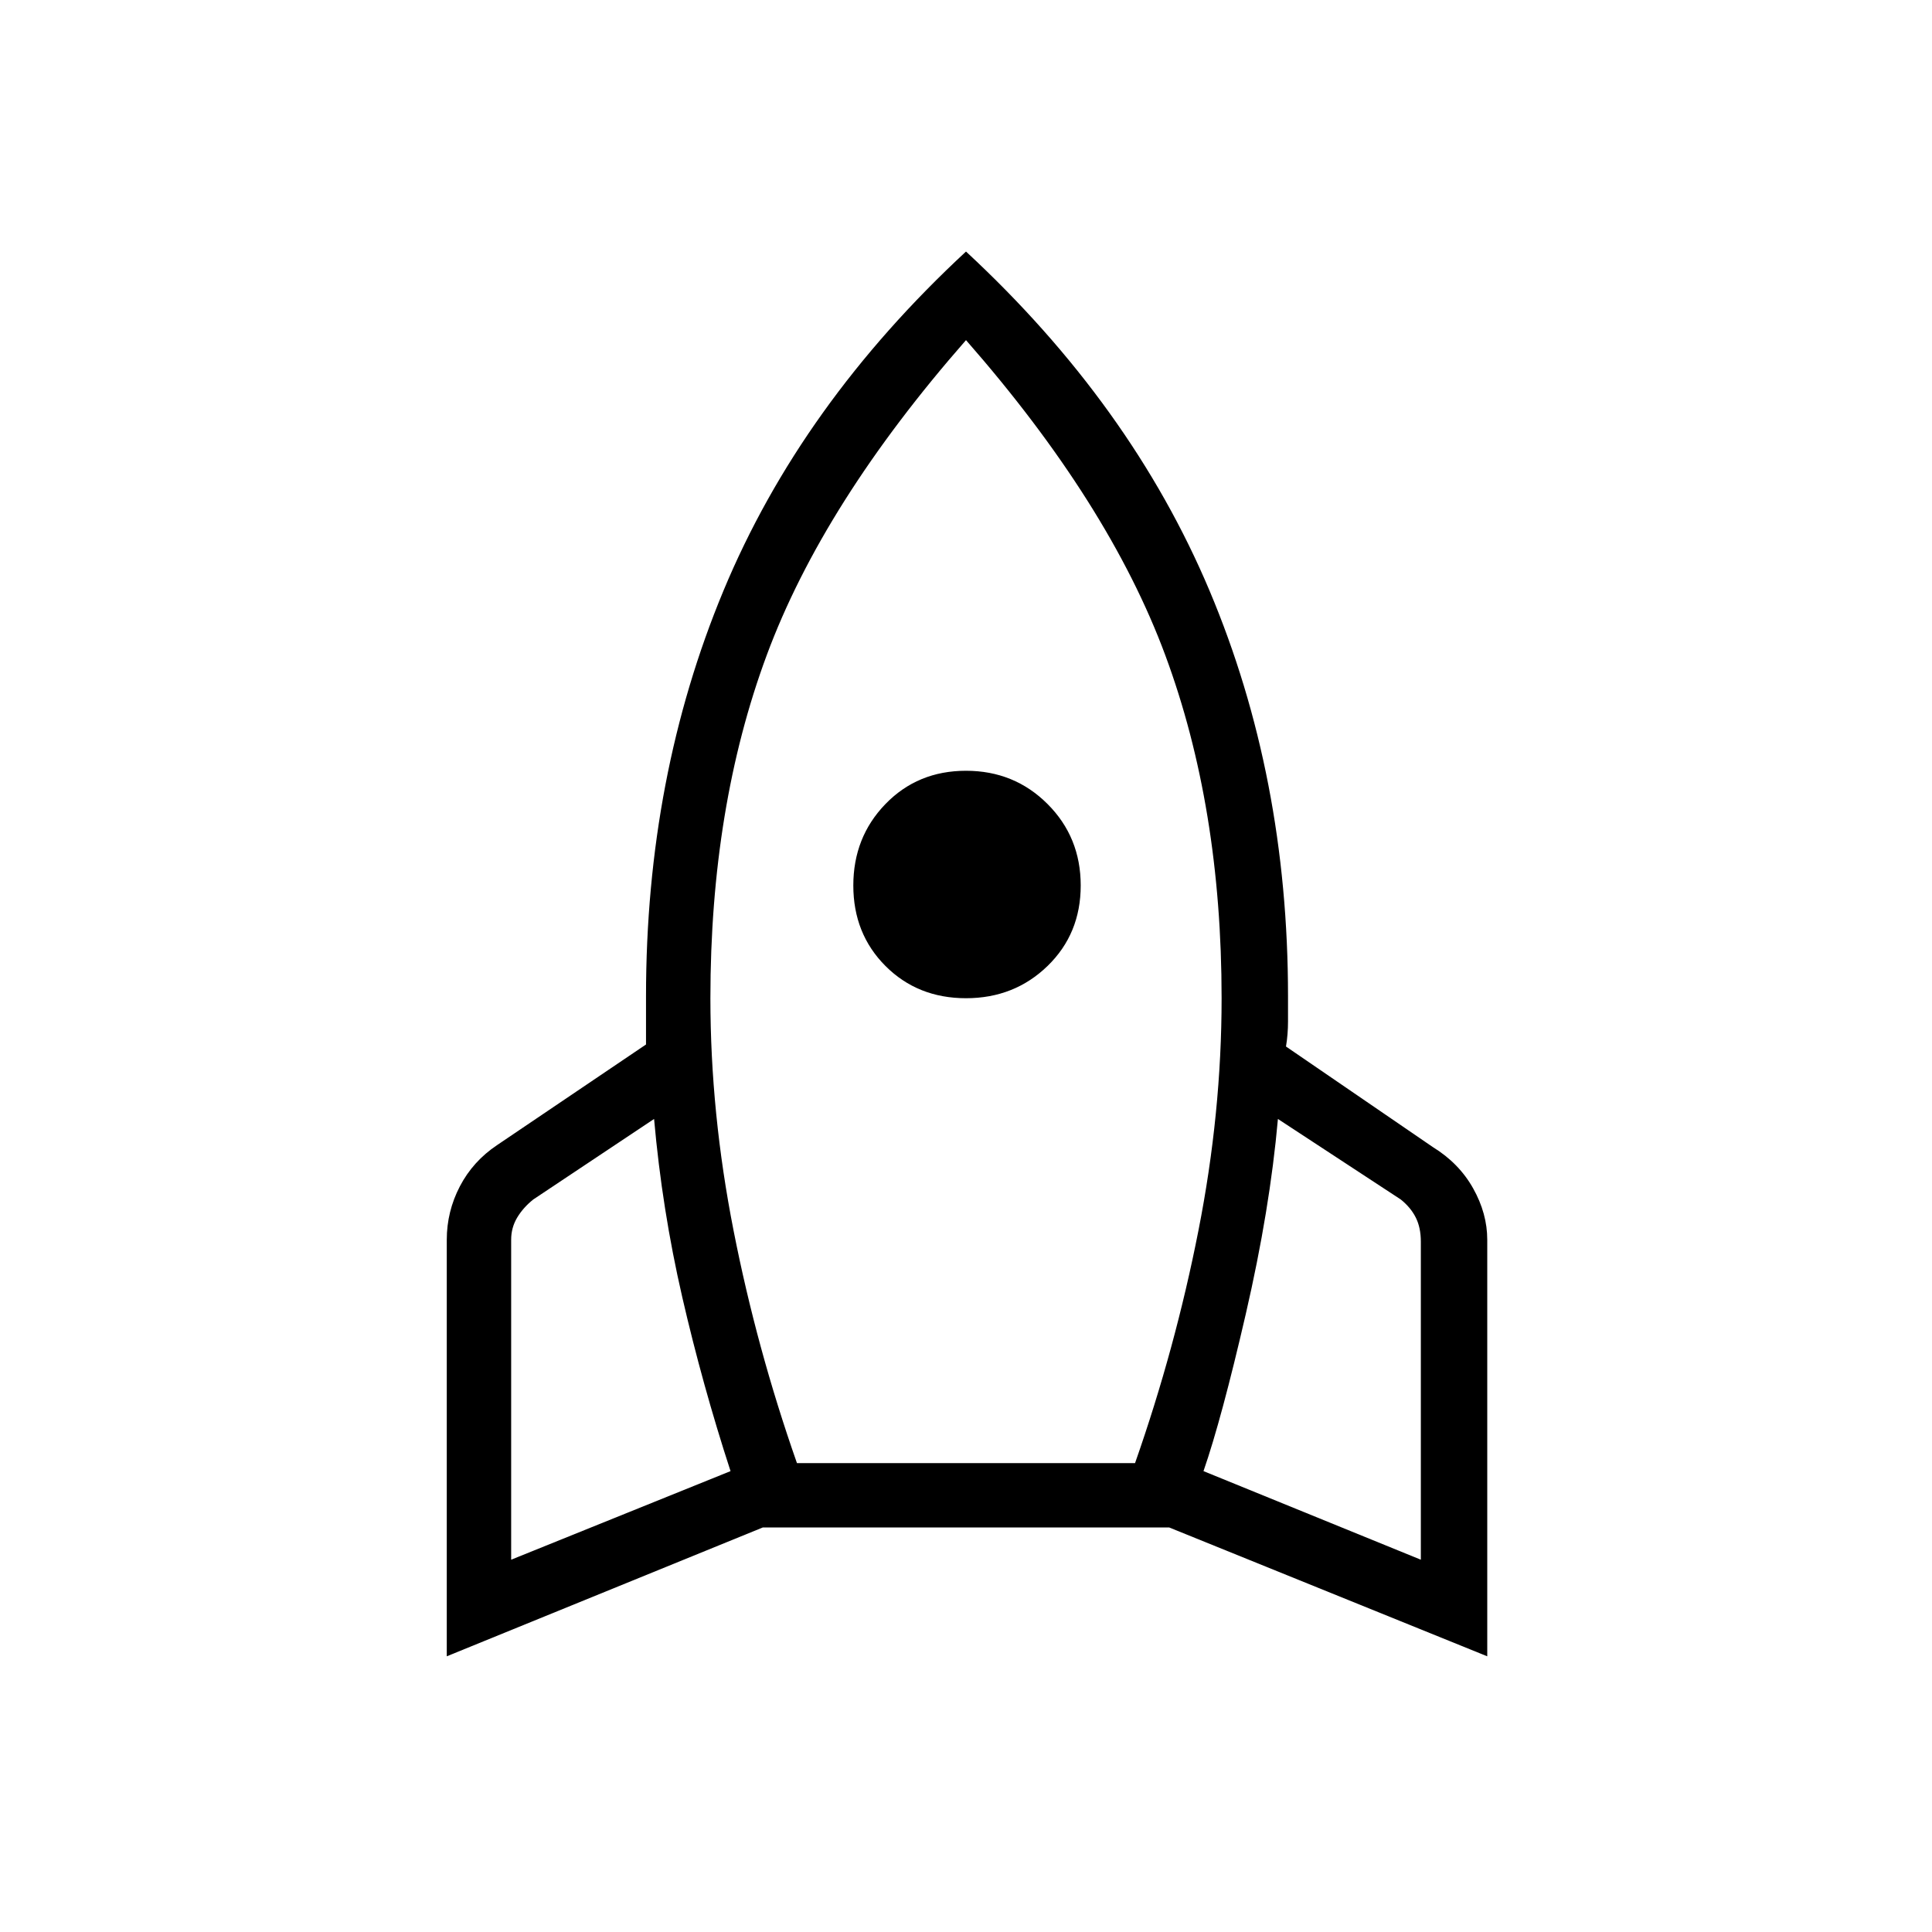 <svg xmlns="http://www.w3.org/2000/svg" height="40" width="40"><path d="m10.583 32.292 4.542-1.834q-.583-1.791-1-3.604-.417-1.812-.583-3.687l-2.5 1.666q-.209.167-.334.375-.125.209-.125.459Zm5.917-2h7q.833-2.375 1.312-4.813.48-2.437.48-4.812 0-3.959-1.167-7.104Q22.958 10.417 20 7.042q-2.958 3.375-4.125 6.521-1.167 3.145-1.167 7.104 0 2.375.48 4.812.479 2.438 1.312 4.813Zm3.5-9.625q-1 0-1.667-.667-.666-.667-.666-1.667t.666-1.687Q19 15.958 20 15.958t1.688.688q.687.687.687 1.687T21.688 20q-.688.667-1.688.667Zm9.417 11.625v-6.584q0-.291-.105-.5-.104-.208-.312-.375l-2.542-1.666q-.166 1.875-.666 4.041-.5 2.167-.875 3.25ZM20 5.208q3.417 3.167 5.042 7.021t1.625 8.396v.521q0 .271-.042.521l3.042 2.083q.541.333.833.854.292.521.292 1.063v8.625l-6.584-2.667h-8.416L9.25 34.292v-8.625q0-.584.271-1.105.271-.52.771-.854l3.083-2.083v-1q0-4.542 1.604-8.396Q16.583 8.375 20 5.208Z"/></svg>